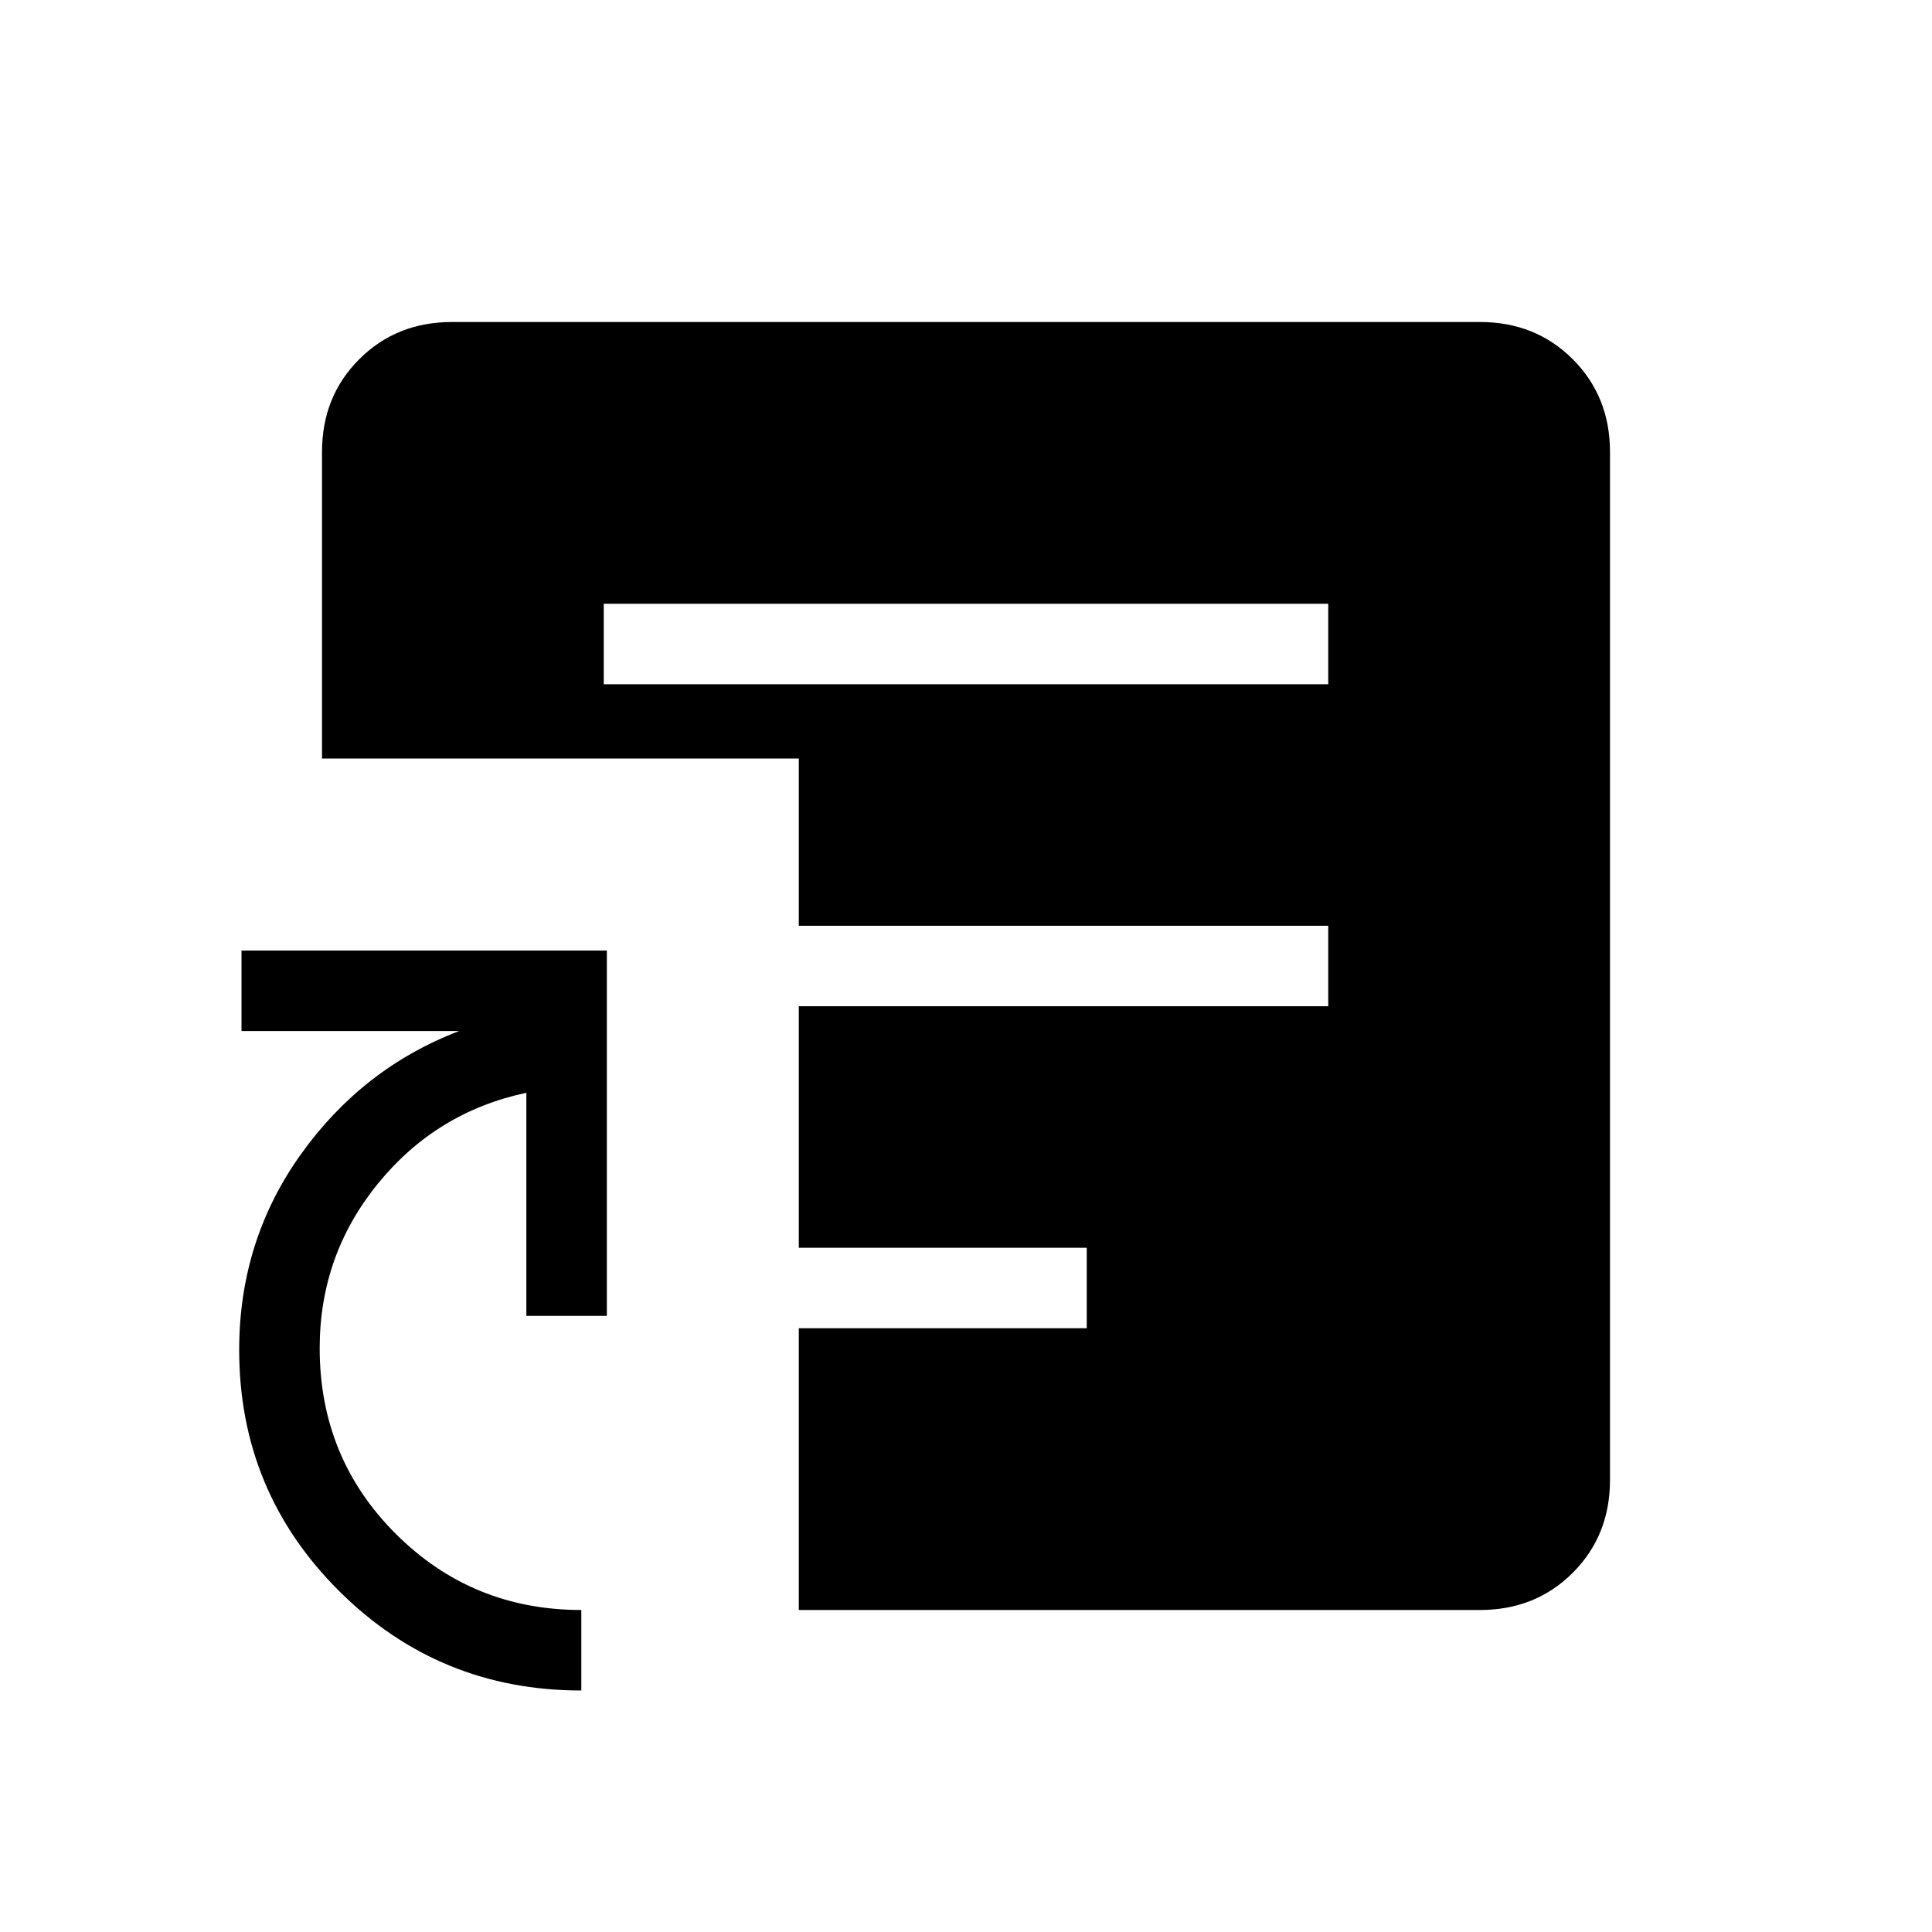 <svg xmlns="http://www.w3.org/2000/svg" height="24" viewBox="0 -960 960 960" width="24"><path d="M288.85-120q-70.69 0-120.35-49.43-49.65-49.44-49.65-119.8 0-54.32 30.65-97.2t78.65-61.26H120v-40h181.54v181.54h-40V-417q-44.7 9.49-73.7 45.07-28.99 35.58-28.99 81.83 0 54.56 37.88 92.33Q234.62-160 288.85-160v40ZM300-620h360v-40H300v40Zm96.92 460v-140H540v-40H396.92v-120H660v-40H396.92v-83.08H160v-152.3q0-27.62 18.5-46.12Q197-800 224.62-800h510.76q27.62 0 46.12 18.5Q800-763 800-735.38v510.76q0 27.62-18.5 46.12Q763-160 735.38-160H396.92Z"/></svg>